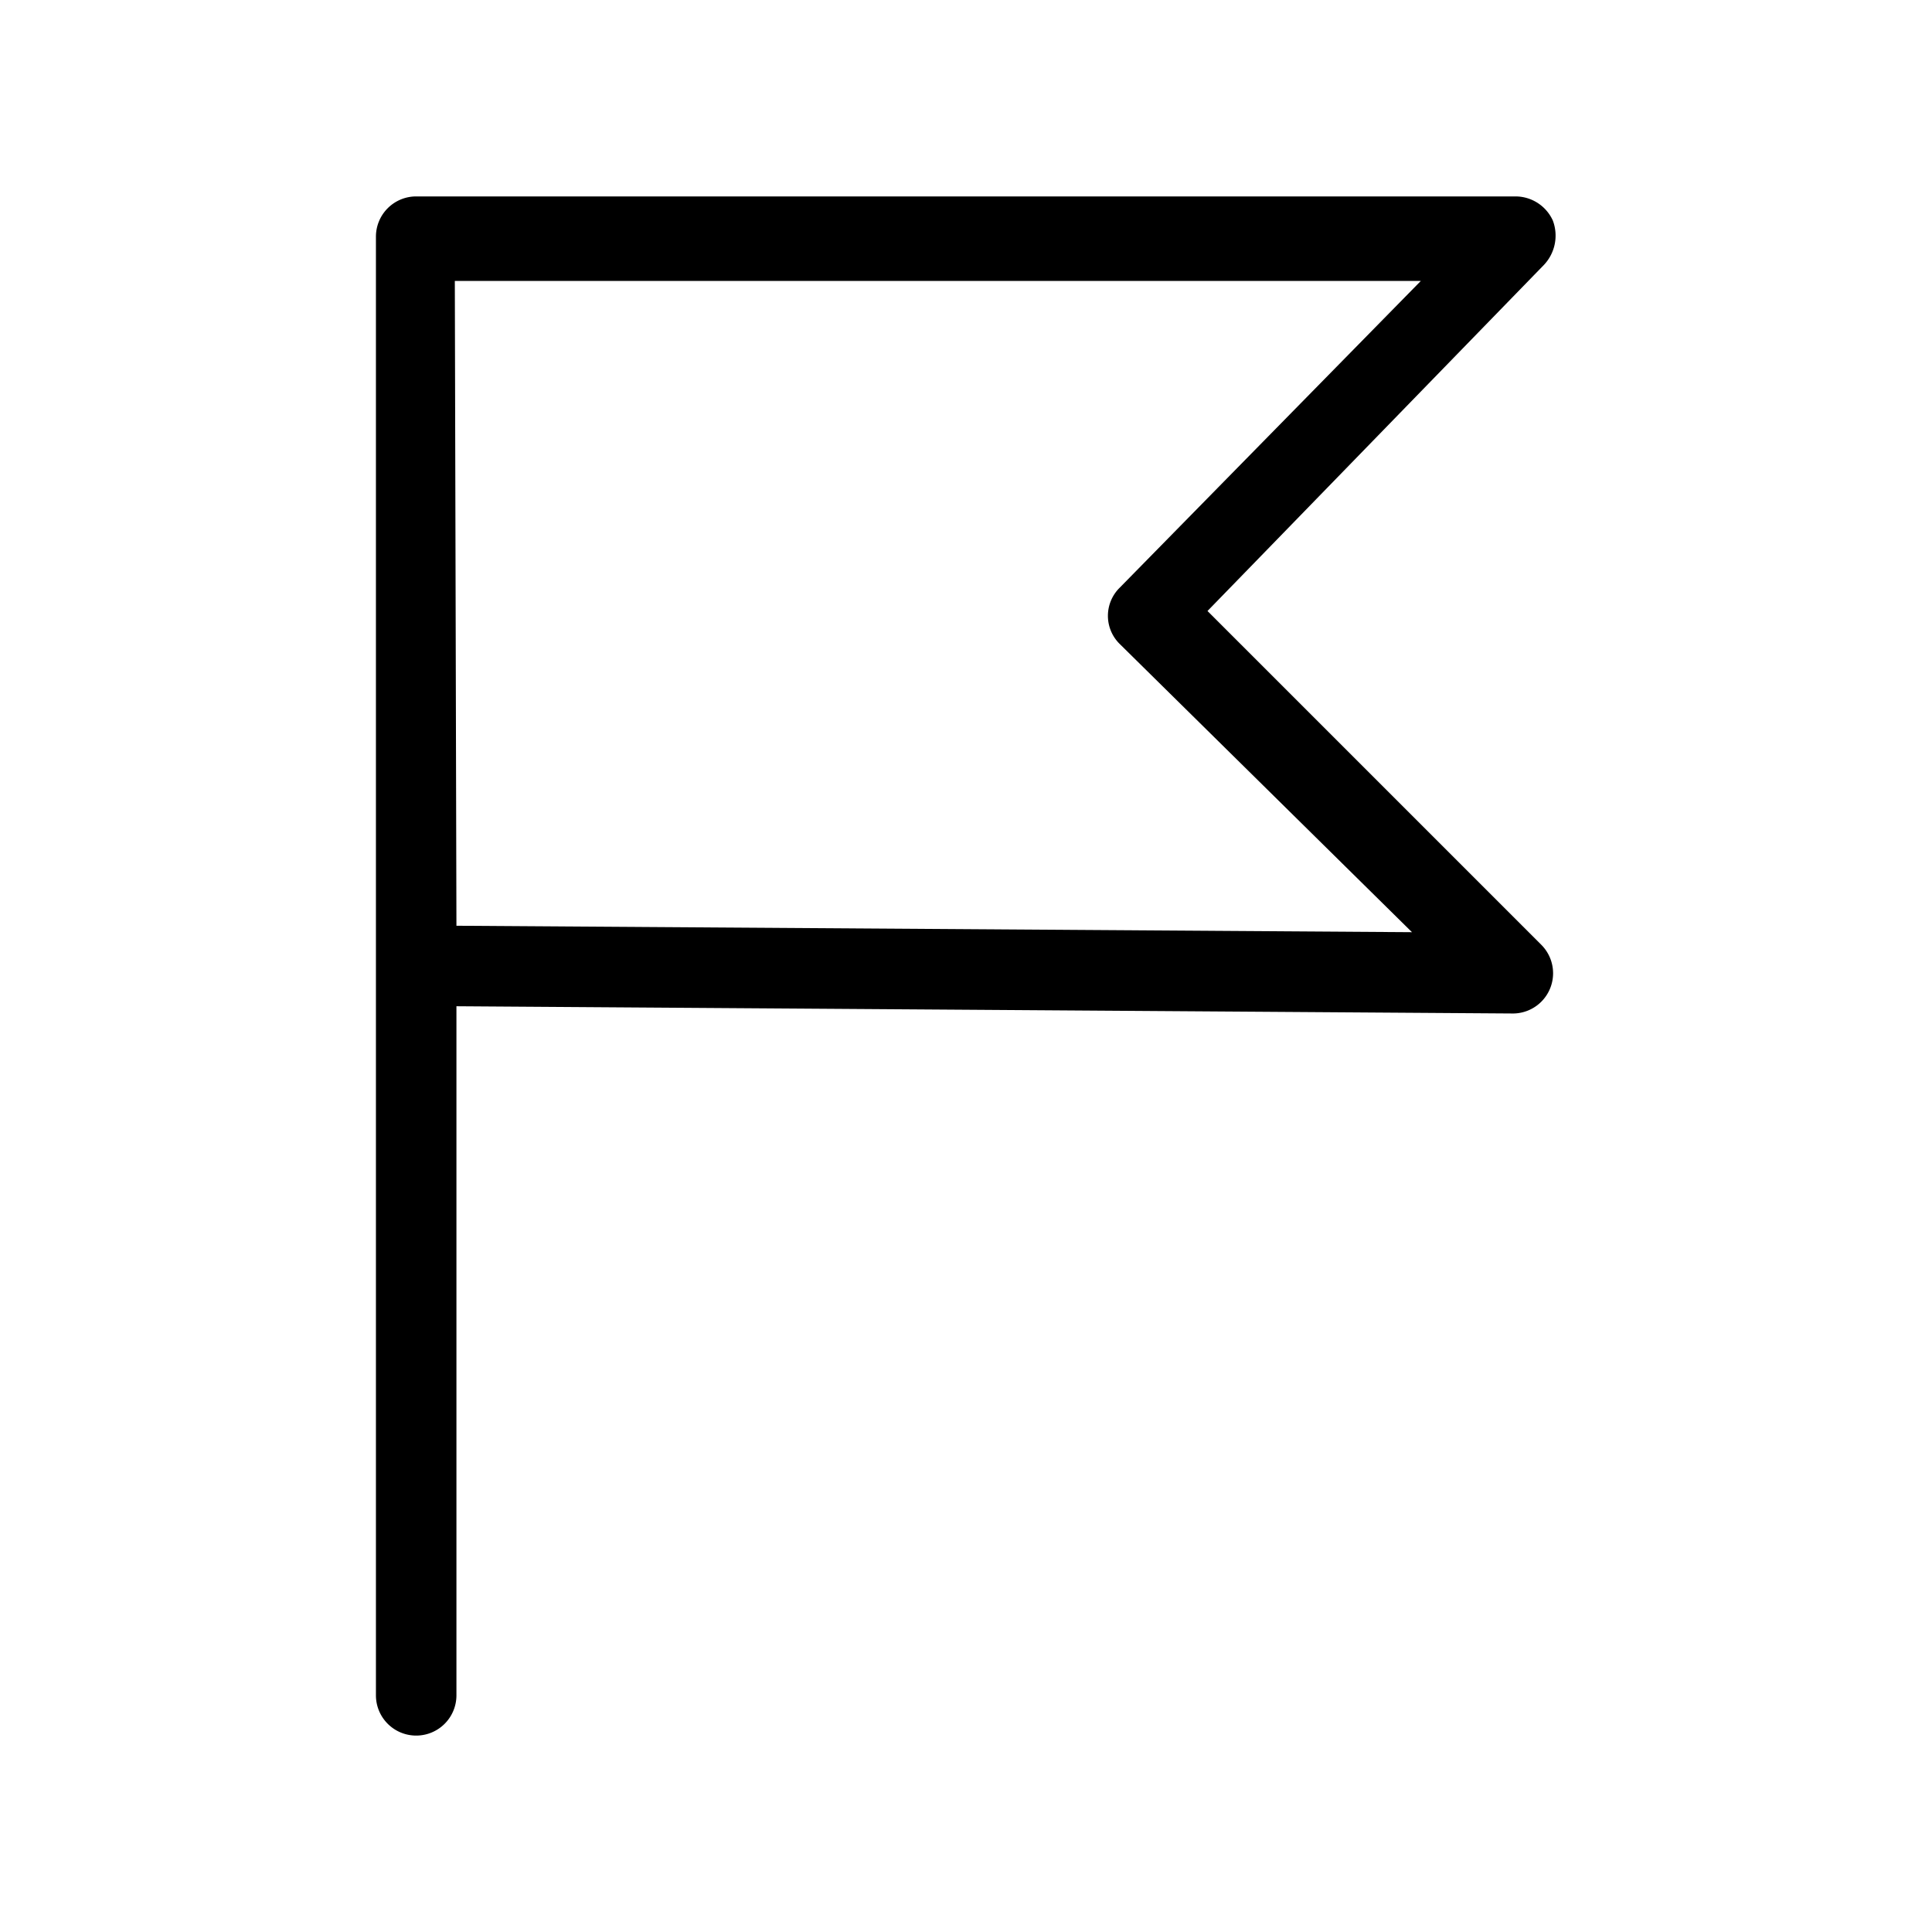 <svg id="Layer_1" data-name="Layer 1" xmlns="http://www.w3.org/2000/svg" xmlns:xlink="http://www.w3.org/1999/xlink" viewBox="0 0 24 24"><defs><style>.cls-1{fill:none;}.cls-2{clip-path:url(#clip-path);}</style><clipPath id="clip-path"><rect class="cls-1" width="24" height="24"/></clipPath></defs><title>flag-alt2</title><g class="cls-2"><path d="M5.17,21.56a.5.5,0,0,1-.5-.5V12h0V2.94a.5.5,0,0,1,.5-.5H18.83a.51.51,0,0,1,.46.3.53.53,0,0,1-.11.55L15,7.59l4.15,4.15a.5.5,0,0,1-.35.85h0L5.67,12.5v8.56A.5.5,0,0,1,5.17,21.56Zm.5-10.06,11.87.08L13.91,8a.49.49,0,0,1,0-.7l3.74-3.81h-12Z"/></g></svg>